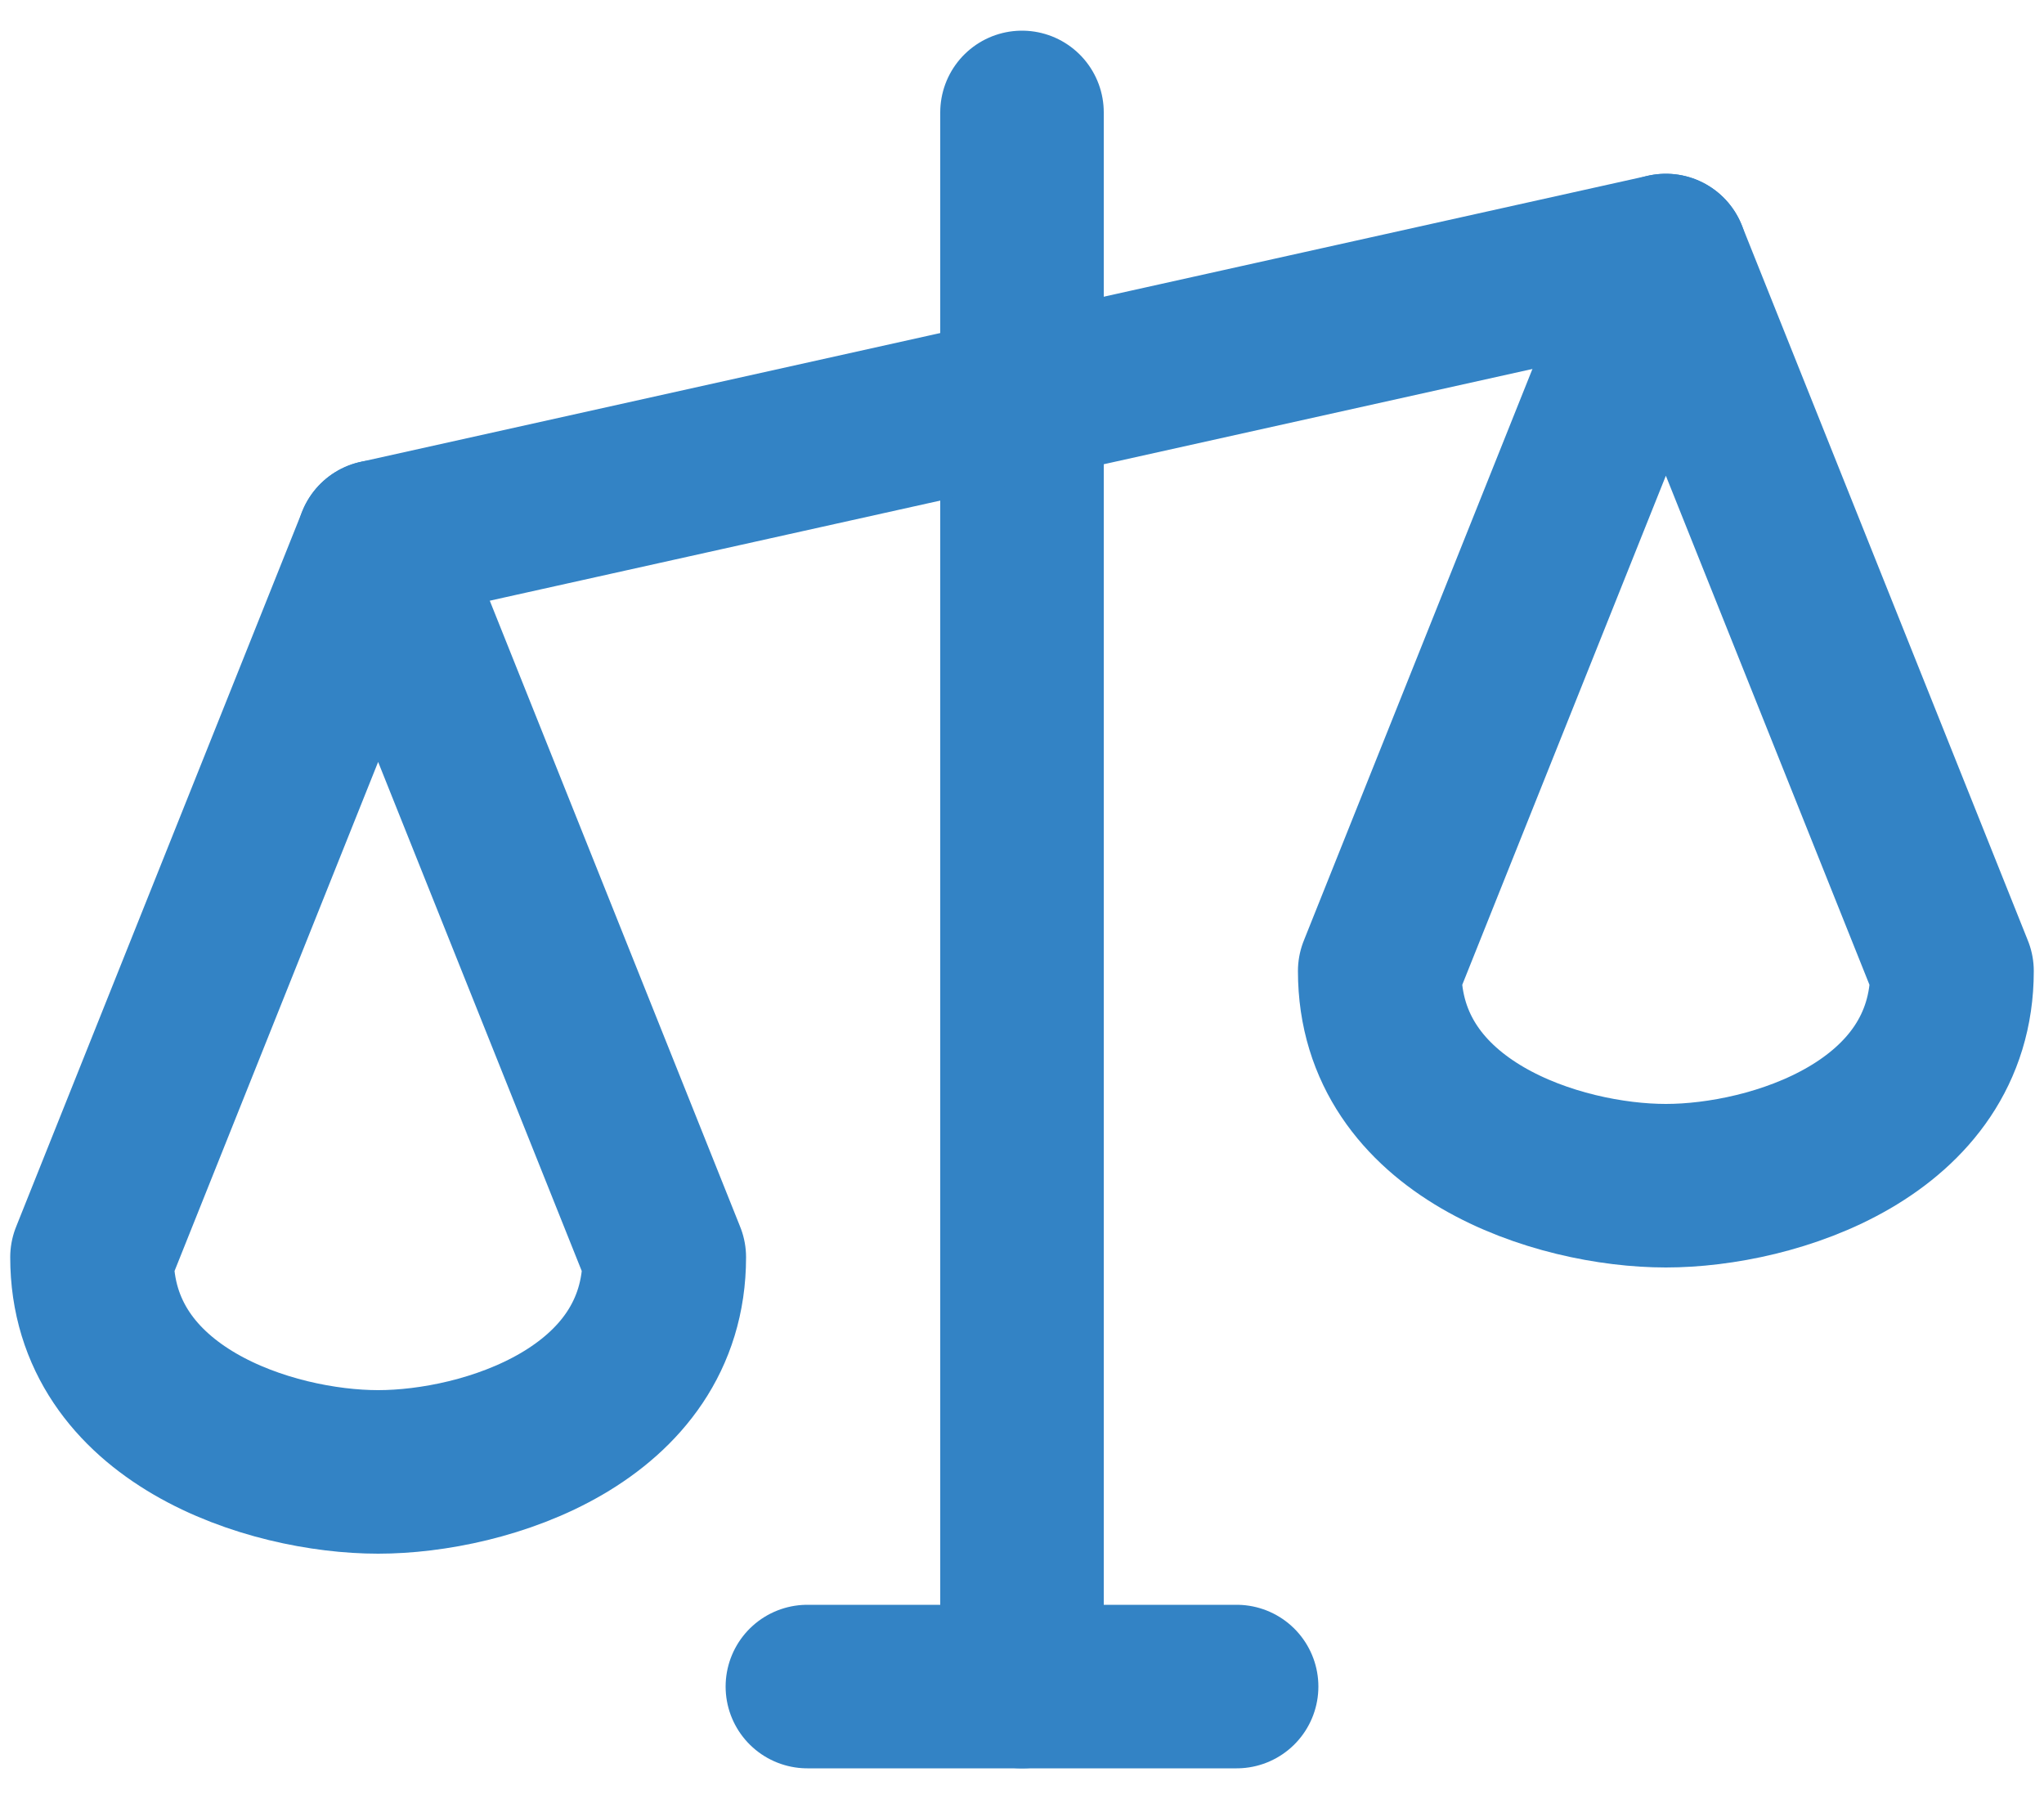  <svg width="25" height="22" viewBox="0 0 25 22" fill="none" xmlns="http://www.w3.org/2000/svg">
<path d="M12.5 1.375V20.625" stroke="#3383C5" stroke-width="2" stroke-linecap="round" stroke-linejoin="round"/>
<path d="M9.875 20.625H15.125" stroke="#3383C5" stroke-width="2" stroke-linecap="round" stroke-linejoin="round"/>
<path d="M4.625 6.625L20.375 3.125" stroke="#3383C5" stroke-width="2" stroke-linecap="round" stroke-linejoin="round"/>
<path d="M1.125 15.375C1.125 17.311 3.312 18 4.625 18C5.938 18 8.125 17.311 8.125 15.375L4.625 6.625L1.125 15.375Z" stroke="#3383C5" stroke-width="2" stroke-linecap="round" stroke-linejoin="round"/>
<path d="M16.875 11.875C16.875 13.811 19.062 14.5 20.375 14.5C21.688 14.5 23.875 13.811 23.875 11.875L20.375 3.125L16.875 11.875Z" stroke="#3383C5" stroke-width="2" stroke-linecap="round" stroke-linejoin="round"/>
</svg>
